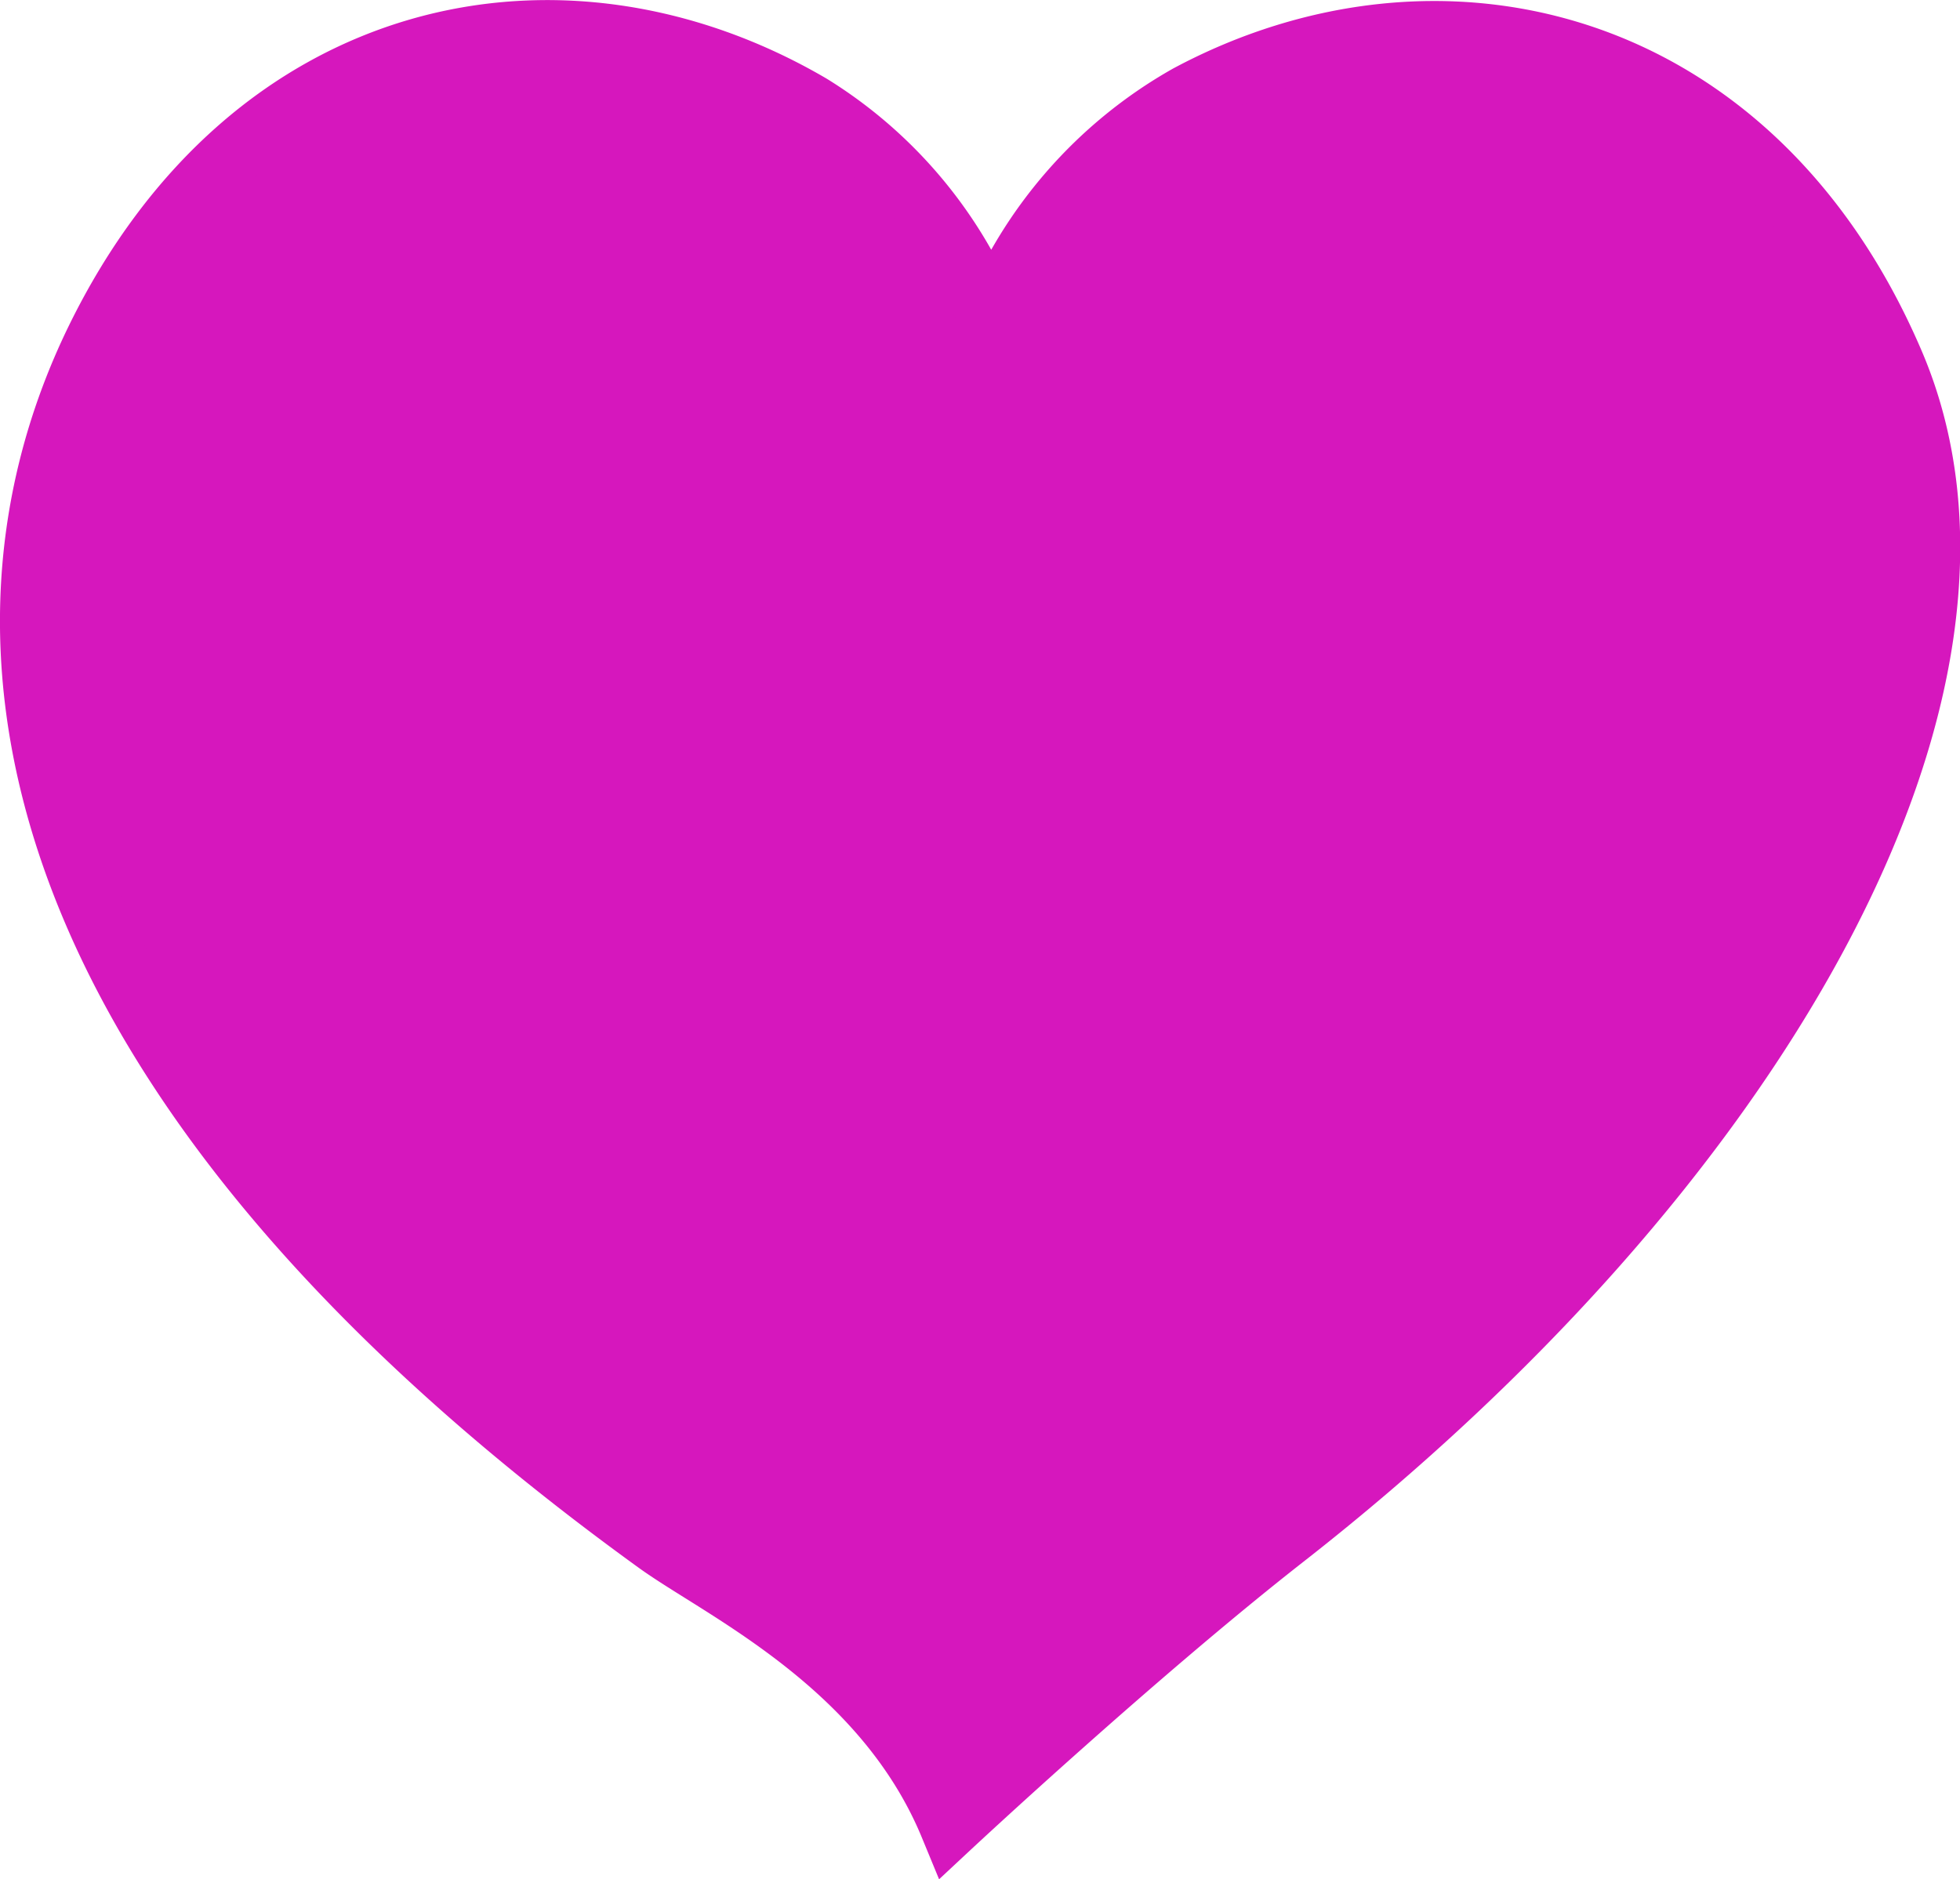 <svg xmlns="http://www.w3.org/2000/svg" viewBox="0 0 62.69 60.11"><defs><style>.cls-1{fill:#d617bd;stroke:#d617bd;stroke-miterlimit:10;stroke-width:2px;}</style></defs><title>heartfill</title><g id="Layer_2" data-name="Layer 2"><g id="Layer_6" data-name="Layer 6"><path class="cls-1" d="M60.49,11.49C56,1.16,46.05-1.24,38,3.07a14.38,14.38,0,0,0-6.3,7.24,14.21,14.21,0,0,0-5.78-6.94C18-1.26,8.06.73,3.1,10.86-1.95,21.21,1.39,35.14,21,49.33c2.05,1.49,7.26,3.86,9.41,9.07,0,0,5.89-5.49,10.64-9.21C56,37.51,65.11,22,60.49,11.49Z"/></g></g></svg>